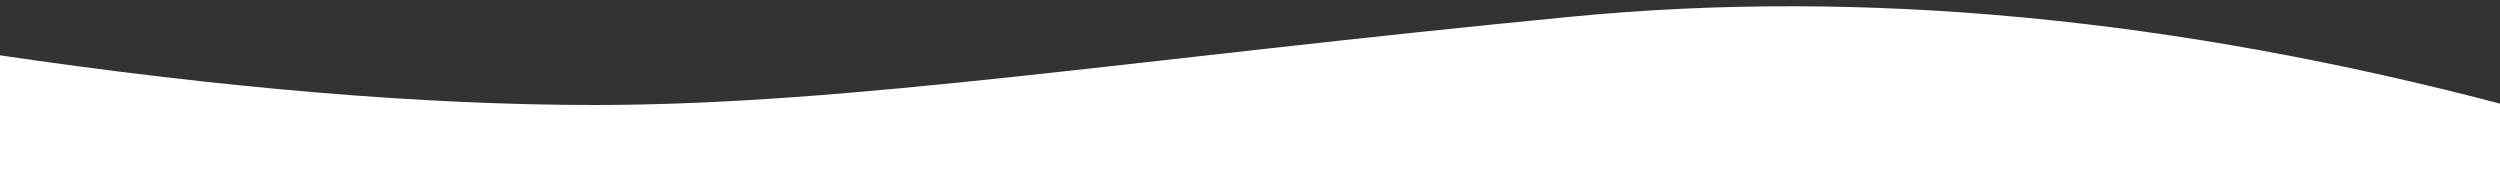 <?xml version="1.0" encoding="utf-8"?>
<!-- Generator: Adobe Illustrator 27.1.0, SVG Export Plug-In . SVG Version: 6.00 Build 0)  -->
<svg version="1.1" id="Capa_1" xmlns="http://www.w3.org/2000/svg" xmlns:xlink="http://www.w3.org/1999/xlink" x="0px" y="0px"
	 viewBox="0 0 1200 88.9" style="enable-background:new 0 0 1200 88.9;" xml:space="preserve">
<rect x="0" y="0" width="1200" height="88.9" fill="#333333" stroke="none"/>
<style type="text/css">
	.st0{fill:#EEF7FB;}
	.st1{fill:none;}
	.st2{fill:#FFFFFF;}
</style>
<circle class="st0" cx="93.8" cy="532.8" r="12.2"/>
<circle class="st0" cx="195.8" cy="568.4" r="5.4"/>
<circle class="st0" cx="135.6" cy="532.2" r="7.7"/>
<circle class="st0" cx="112.3" cy="569.3" r="7.7"/>
<line class="st1" x1="-10.5" y1="122.5" x2="76.3" y2="121.4"/>
<g>
	<path id="Path" class="st2" d="M-2.5,26.2c109.9,16.2,205.8,24.2,287.9,24.2c123.1,0,258.5-22.1,469-42.4
		c140.3-13.6,289.7,0.6,448.1,42.4v48.7H635.9H-2.5V26.2z"/>
</g>
</svg>
